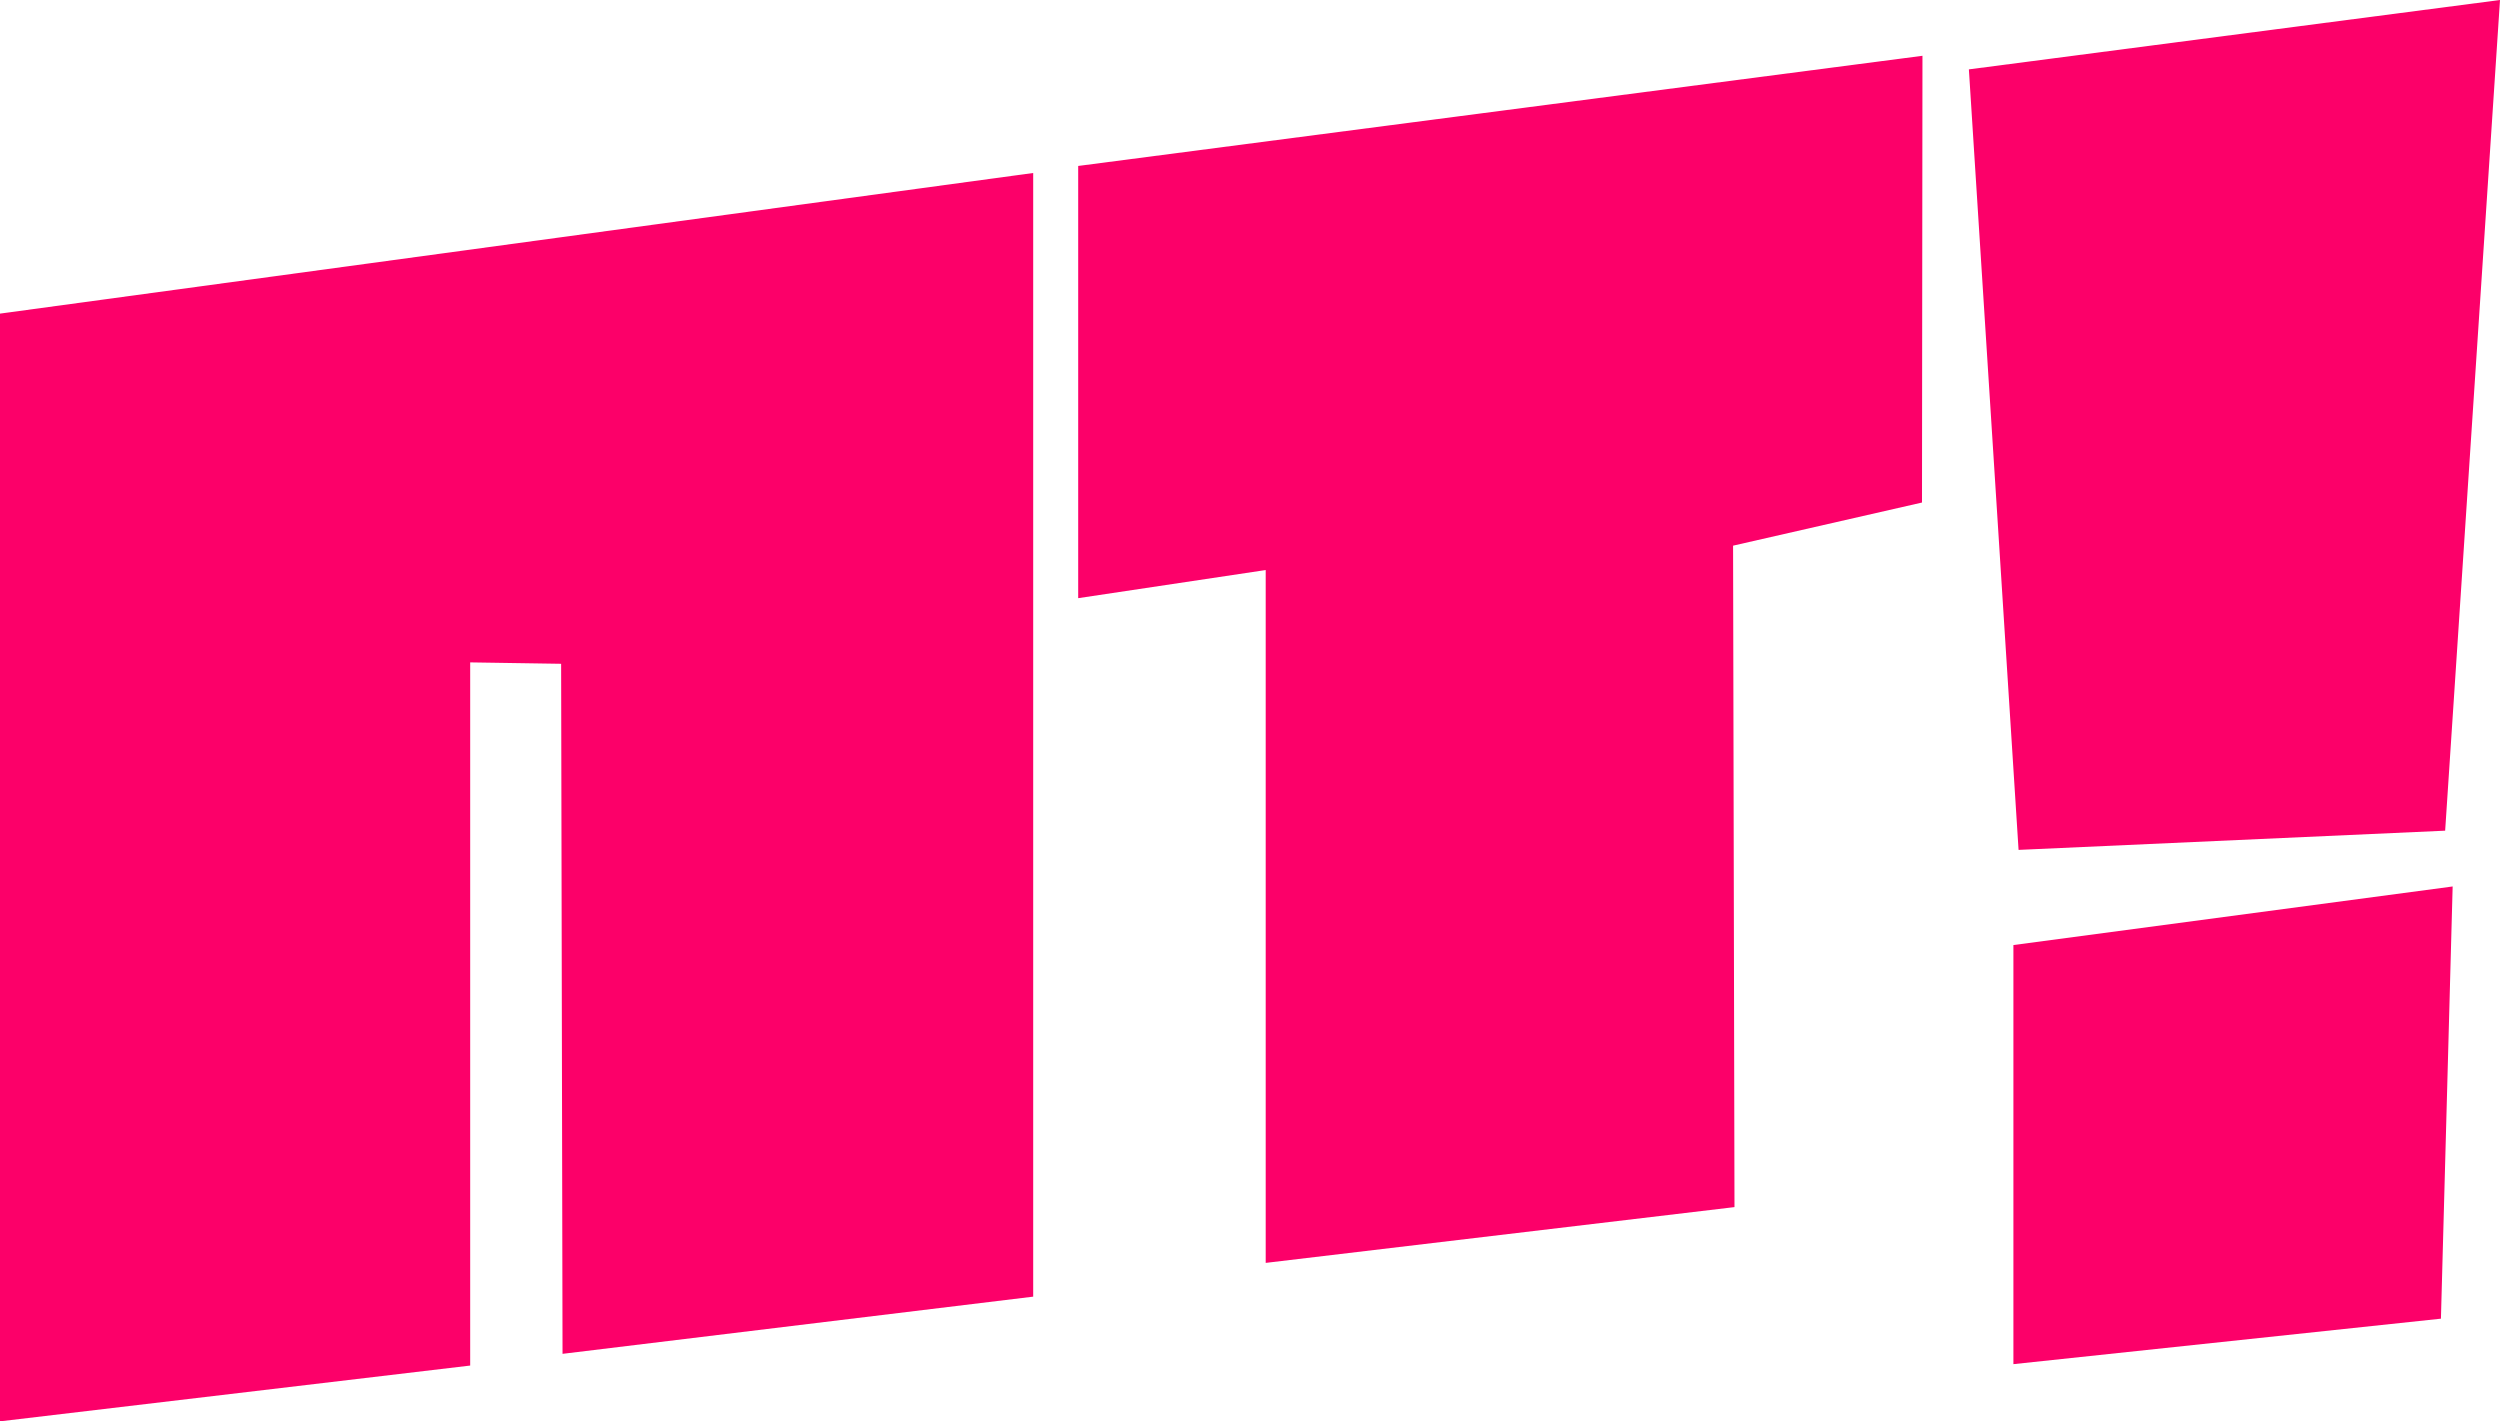 <svg xmlns="http://www.w3.org/2000/svg" viewBox="0 0 53.33 30.32"><title>logo-small</title><polygon points="0 30.32 0 6.69 22.04 3.69 22.04 27.66 12 28.88 11.97 14.16 10.03 14.13 10.03 29.13 0 30.32" style="fill:#fc0069"/><polygon points="23 12.76 23 3.54 41.01 1.19 41 10.72 36.97 11.64 37 25.75 27 26.94 27 12.16 23 12.76" style="fill:#fc0069"/><path d="M52.16,17.72,53.33,0,42,1.48l1.06,16.65" style="fill:#fc0069"/><path d="M52.07,28.13l.25-9.22-9.37,1.25V29.1" style="fill:#fc0069"/></svg>